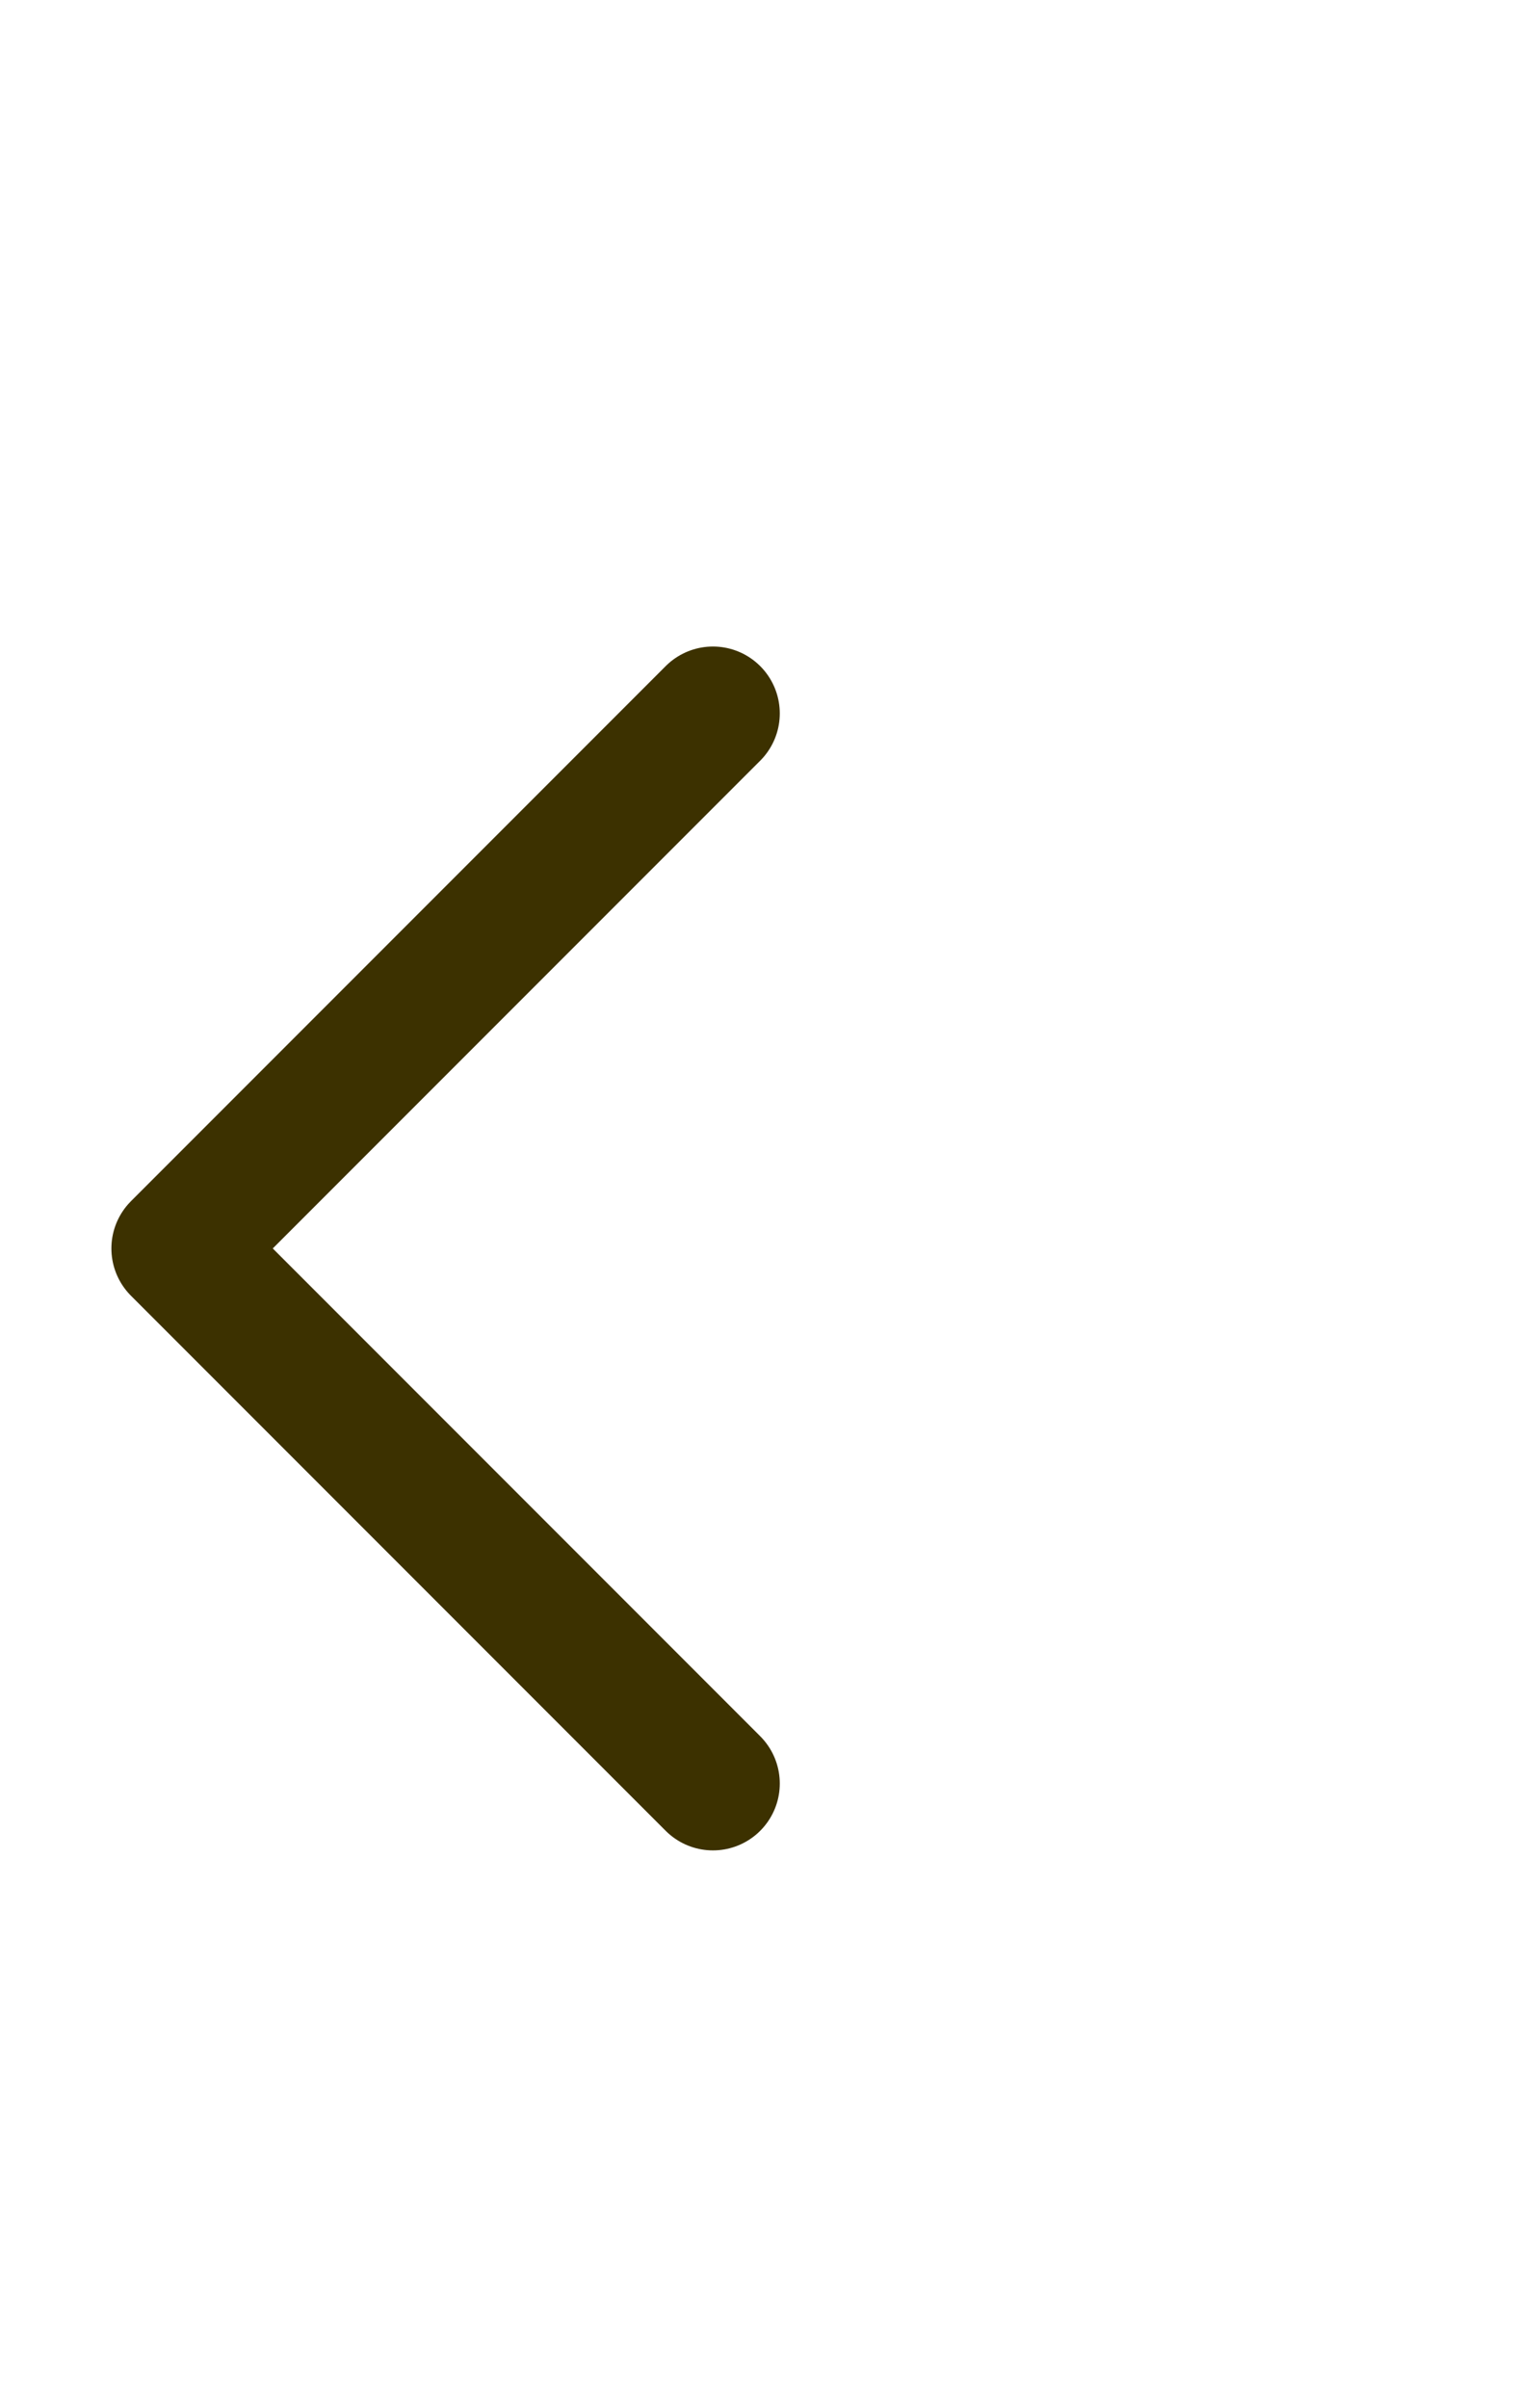 <svg width="17" height="27" viewBox="0 0 17 27" fill="none" xmlns="http://www.w3.org/2000/svg">
<path d="M8 20L2 14L8 8" stroke="#3C3100" stroke-width="1.5" stroke-linecap="round" stroke-linejoin="round"/>
</svg>
